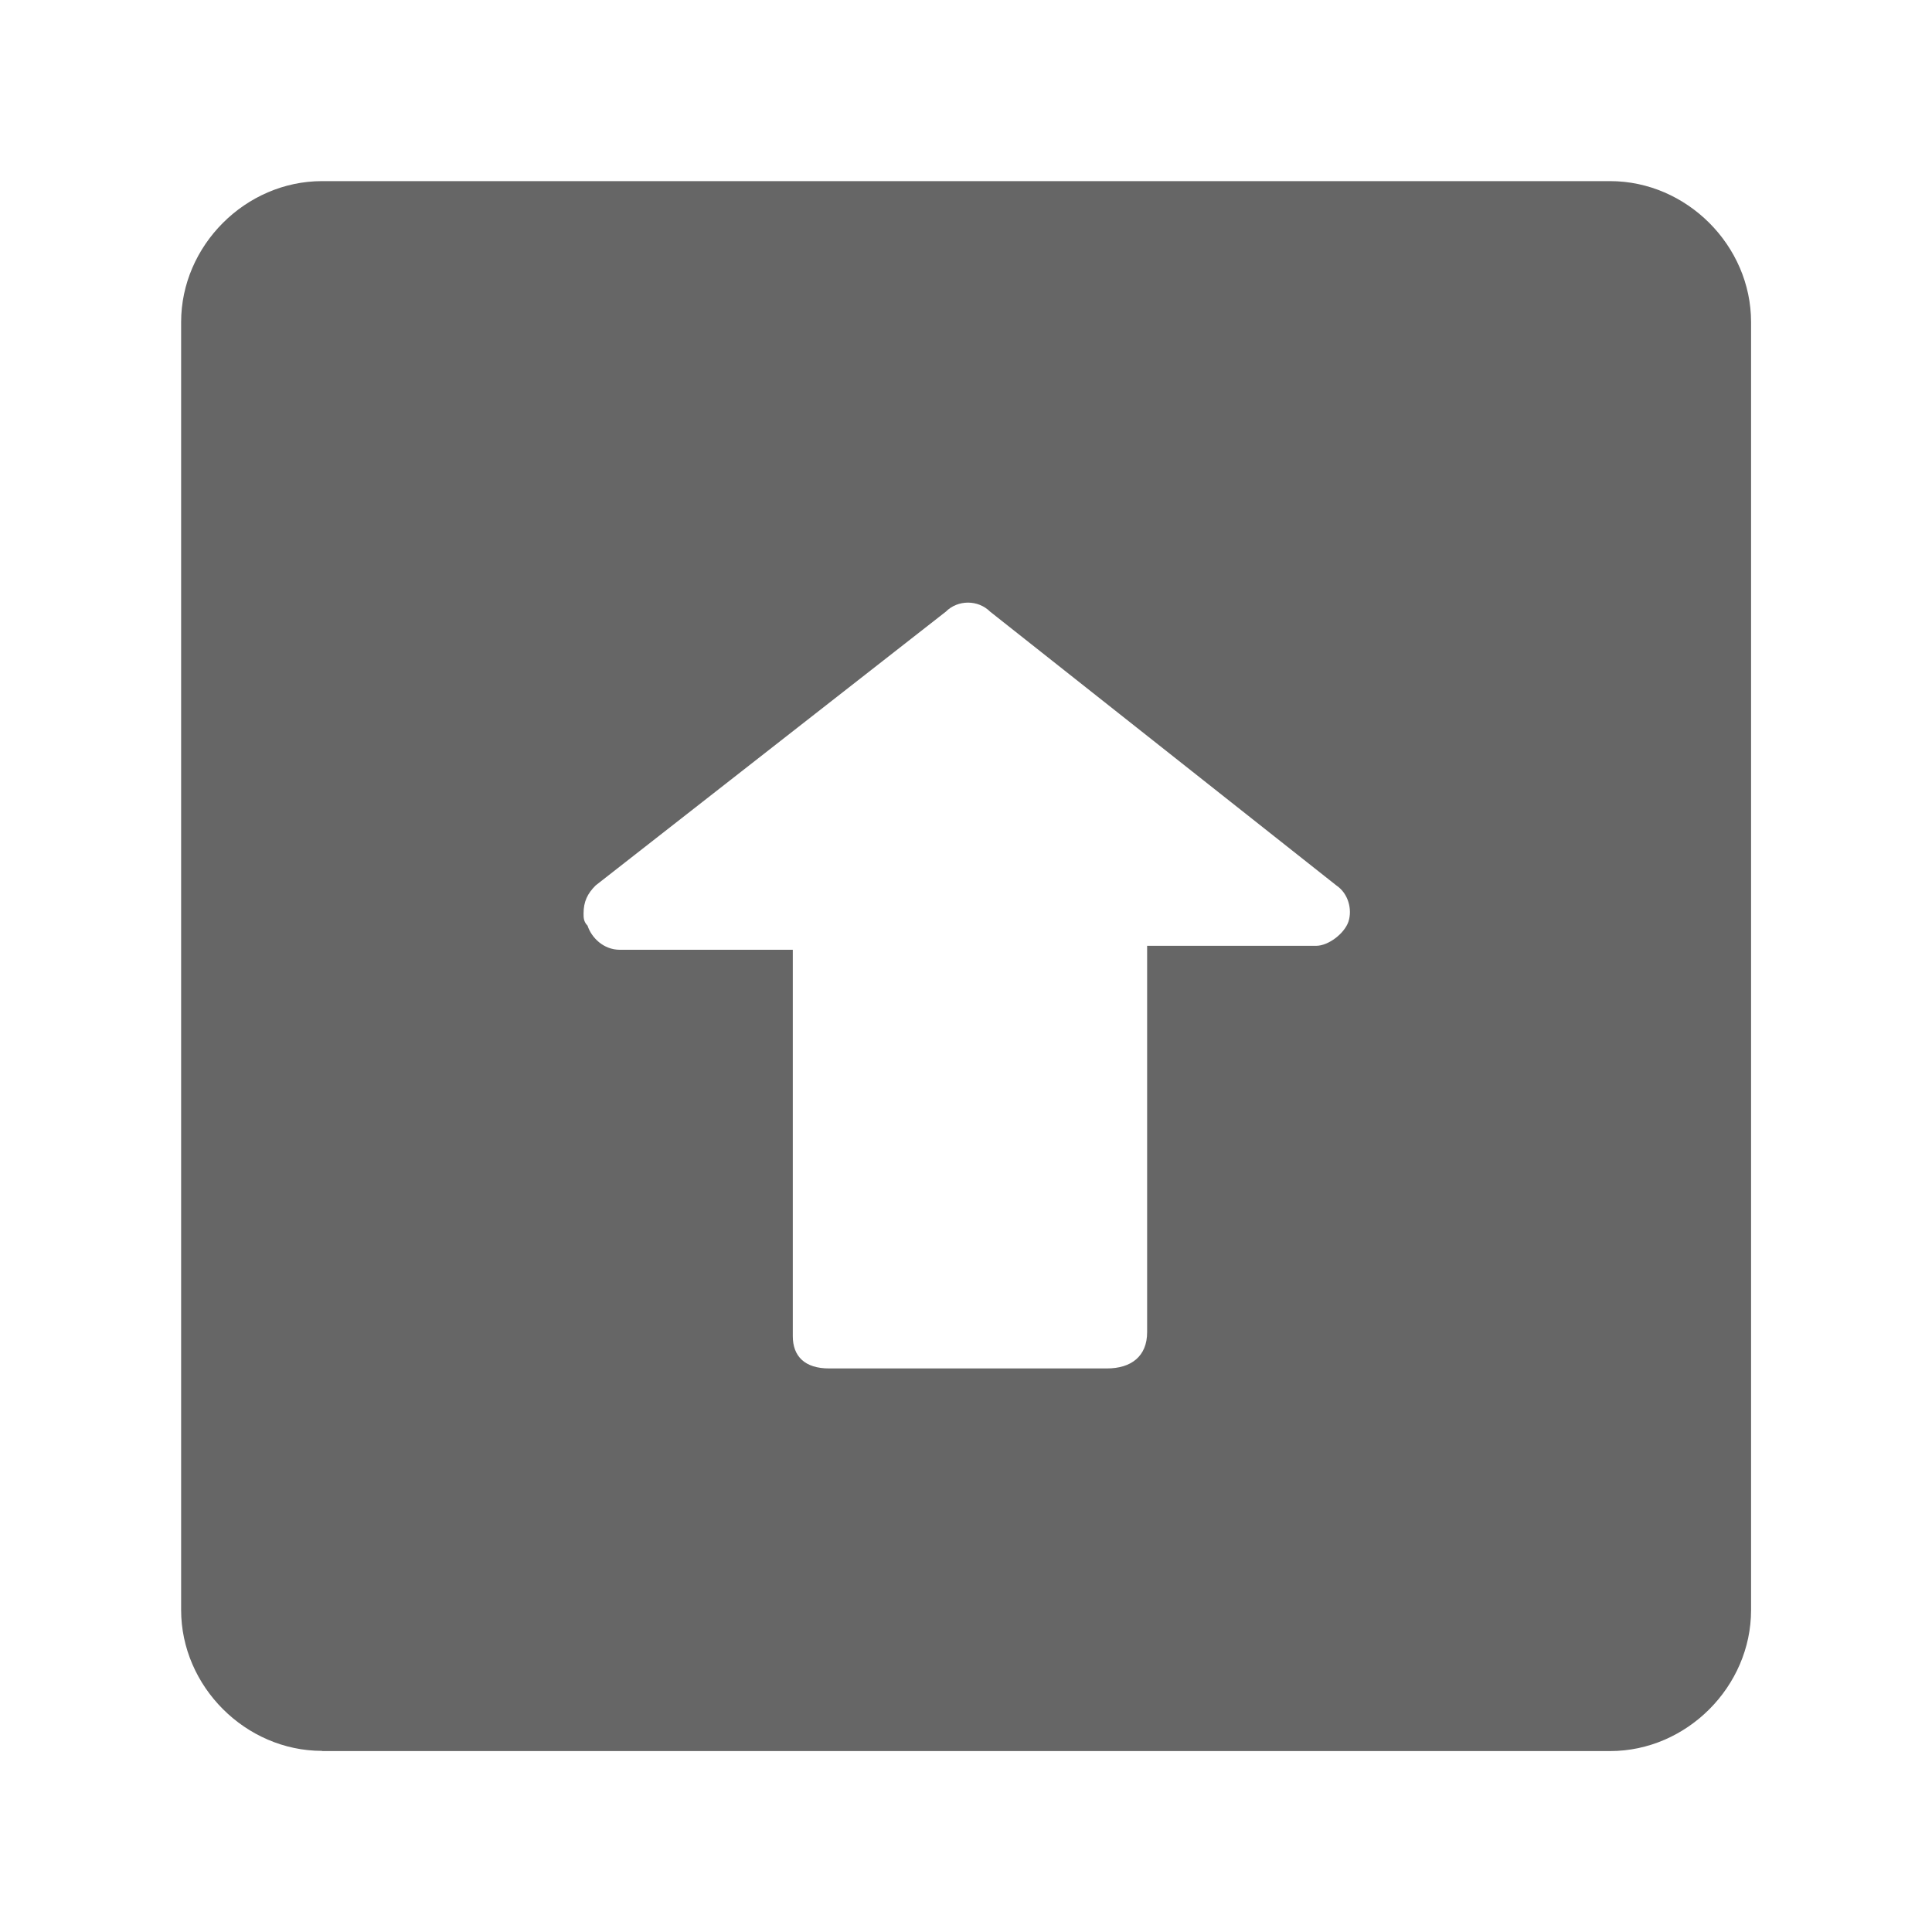 <svg xmlns="http://www.w3.org/2000/svg" viewBox="0 0 1024 1024" version="1.1"><path d="M170.7 928c-40.5 0-74.7-34.1-74.7-74.7V170.7c0-40.5 34.1-74.7 74.7-74.7h682.7c40.5 0 74.7 34.1 74.7 74.7v682.7c0 40.5-34.1 74.7-74.7 74.7H170.7zM439.5 725.3h147.2c12.8 0 21.3-6.4 21.3-19.2v-204.8h89.6c6.4 0 14.9-6.4 17.1-12.8 2.1-6.4 0-14.9-6.4-19.2l-183.5-145.1c-6.4-6.4-17.1-6.4-23.5 0L315.7 469.3c-4.3 4.3-6.4 8.5-6.4 14.9 0 2.1 0 4.3 2.1 6.4 2.1 6.4 8.5 12.8 17.1 12.8h91.7v204.8c0 10.7 6.4 17.1 19.2 17.1z" fill="#666666" p-id="2183"></path></svg>